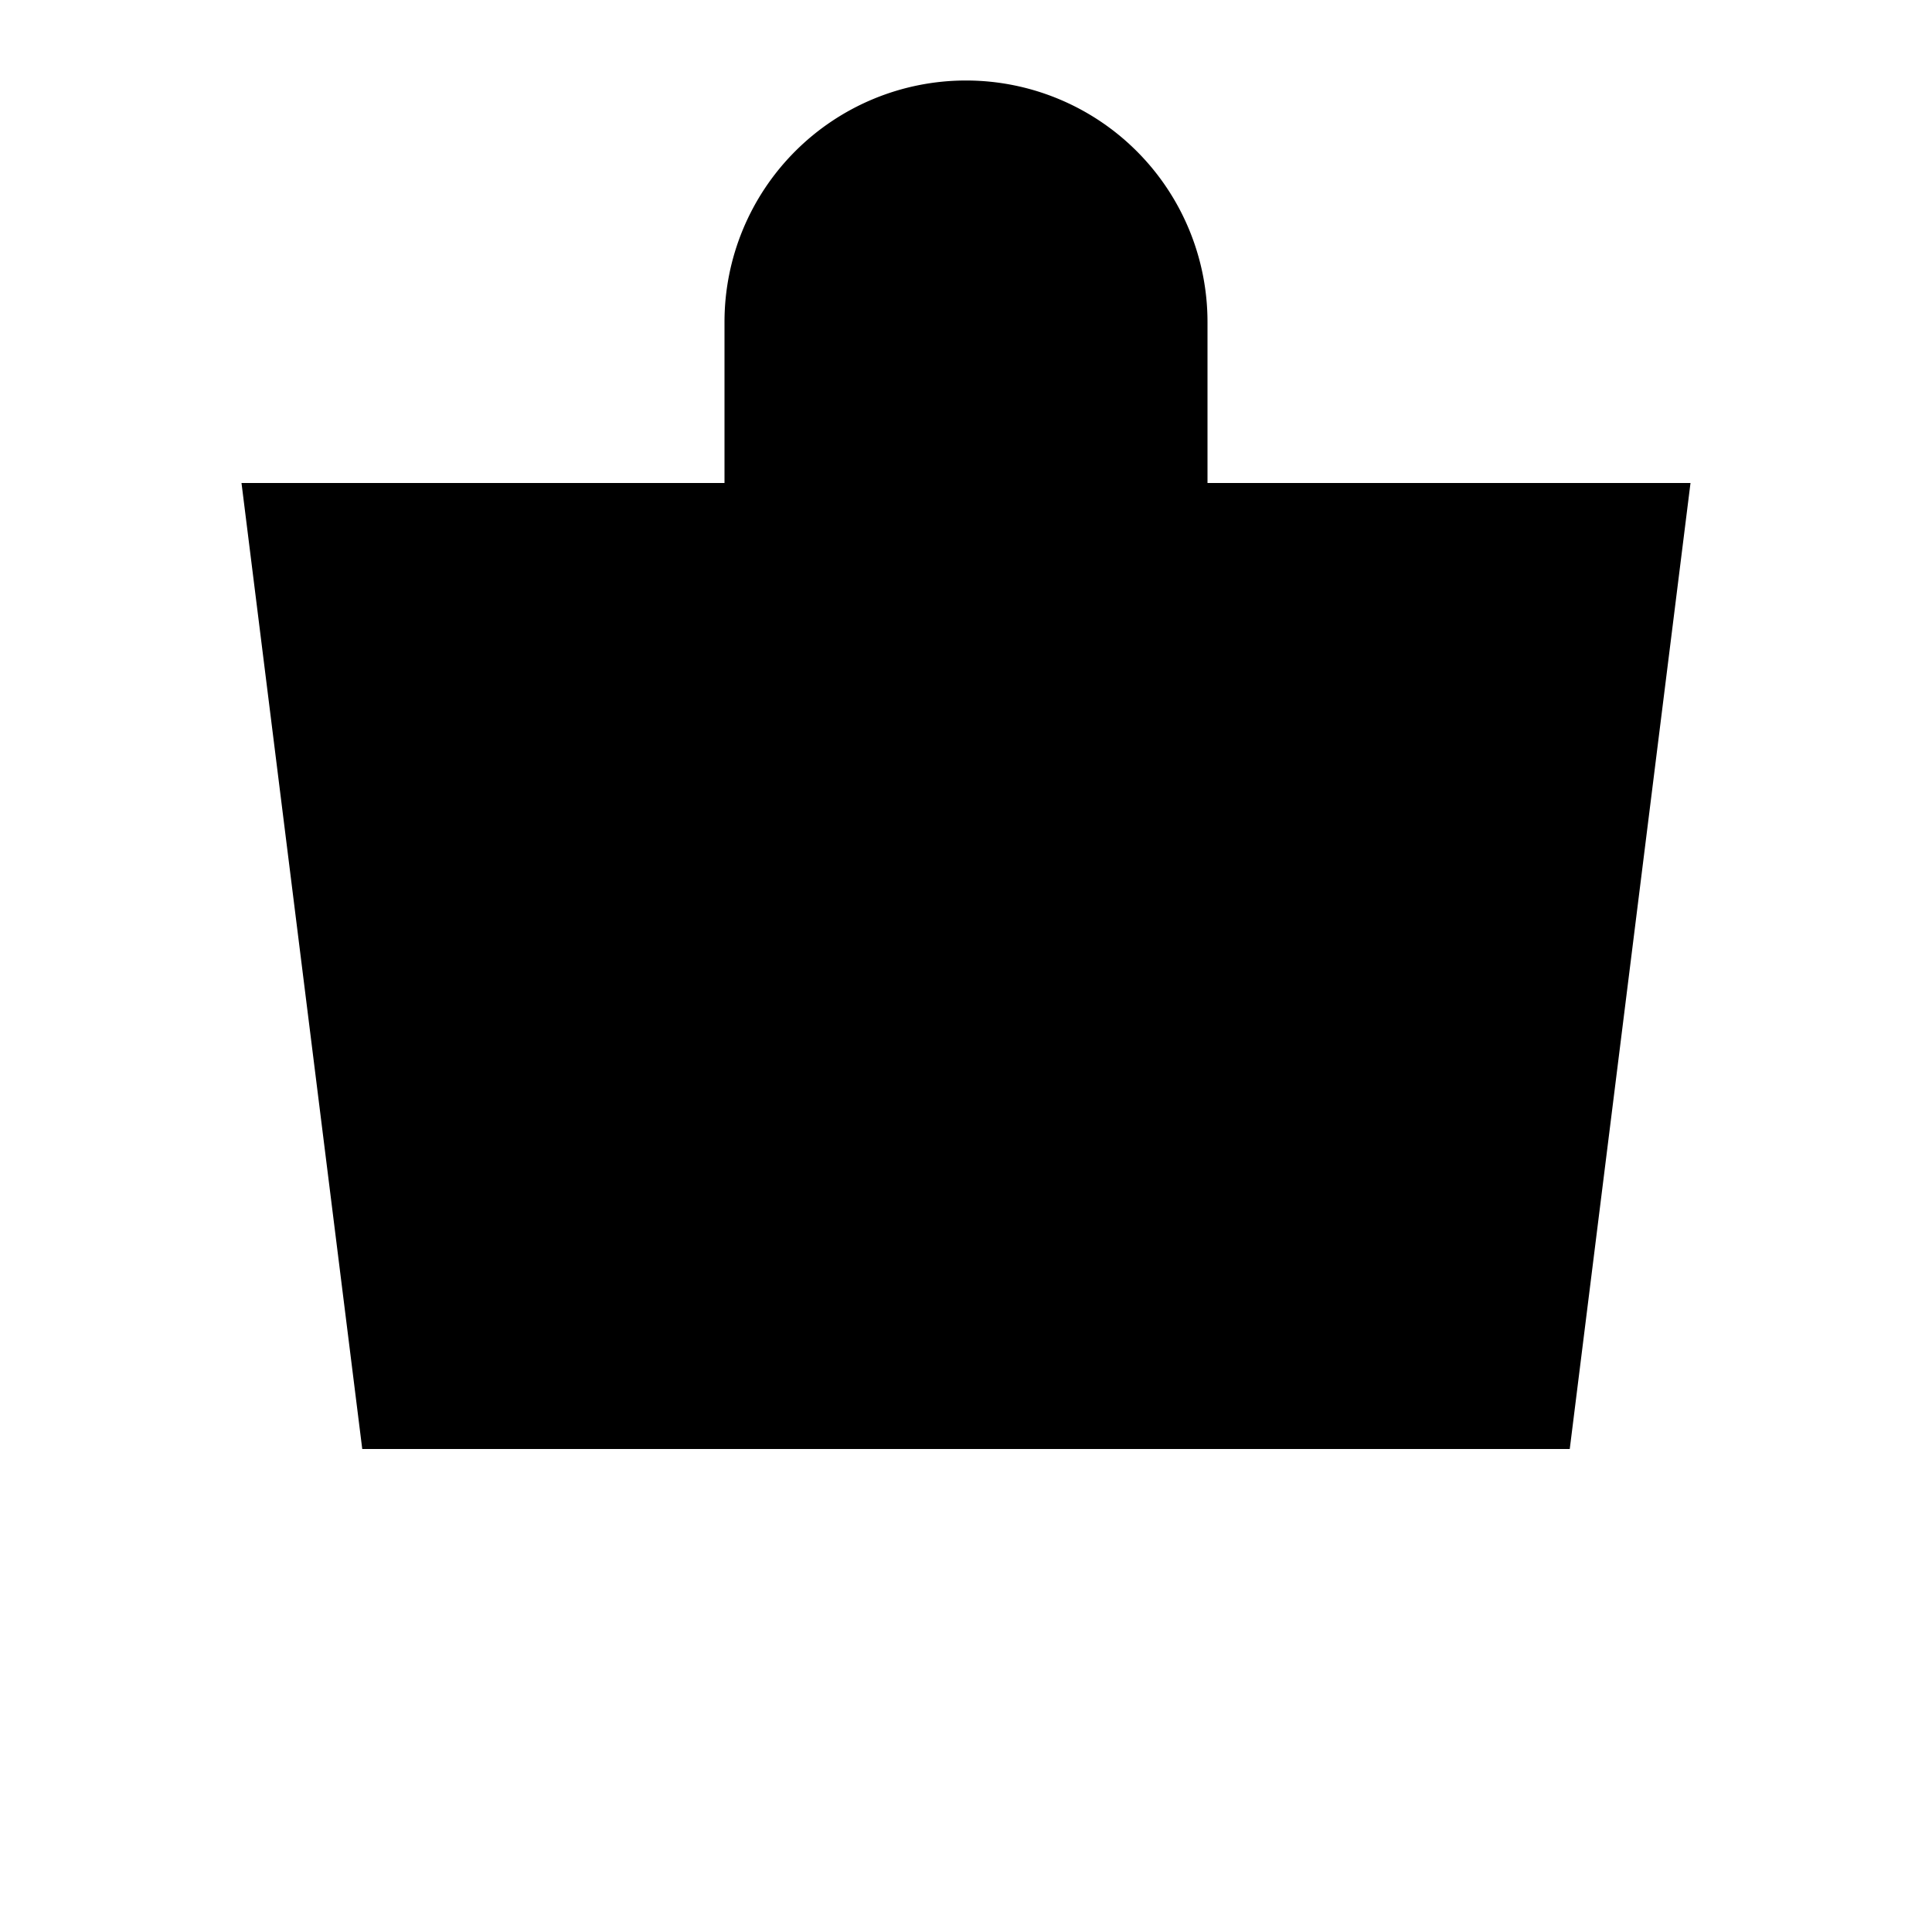 <svg xmlns="http://www.w3.org/2000/svg" width="24" height="24" fill="none" viewBox="0 0 24 24">
  <path fill="currentColor" d="M3 6h18M3 6l1.5 12h15l1.5-12M6 6v12m12-12v12M9 6v-2a3 3 0 0 1 6 0v2M9 6h6"/>
</svg>